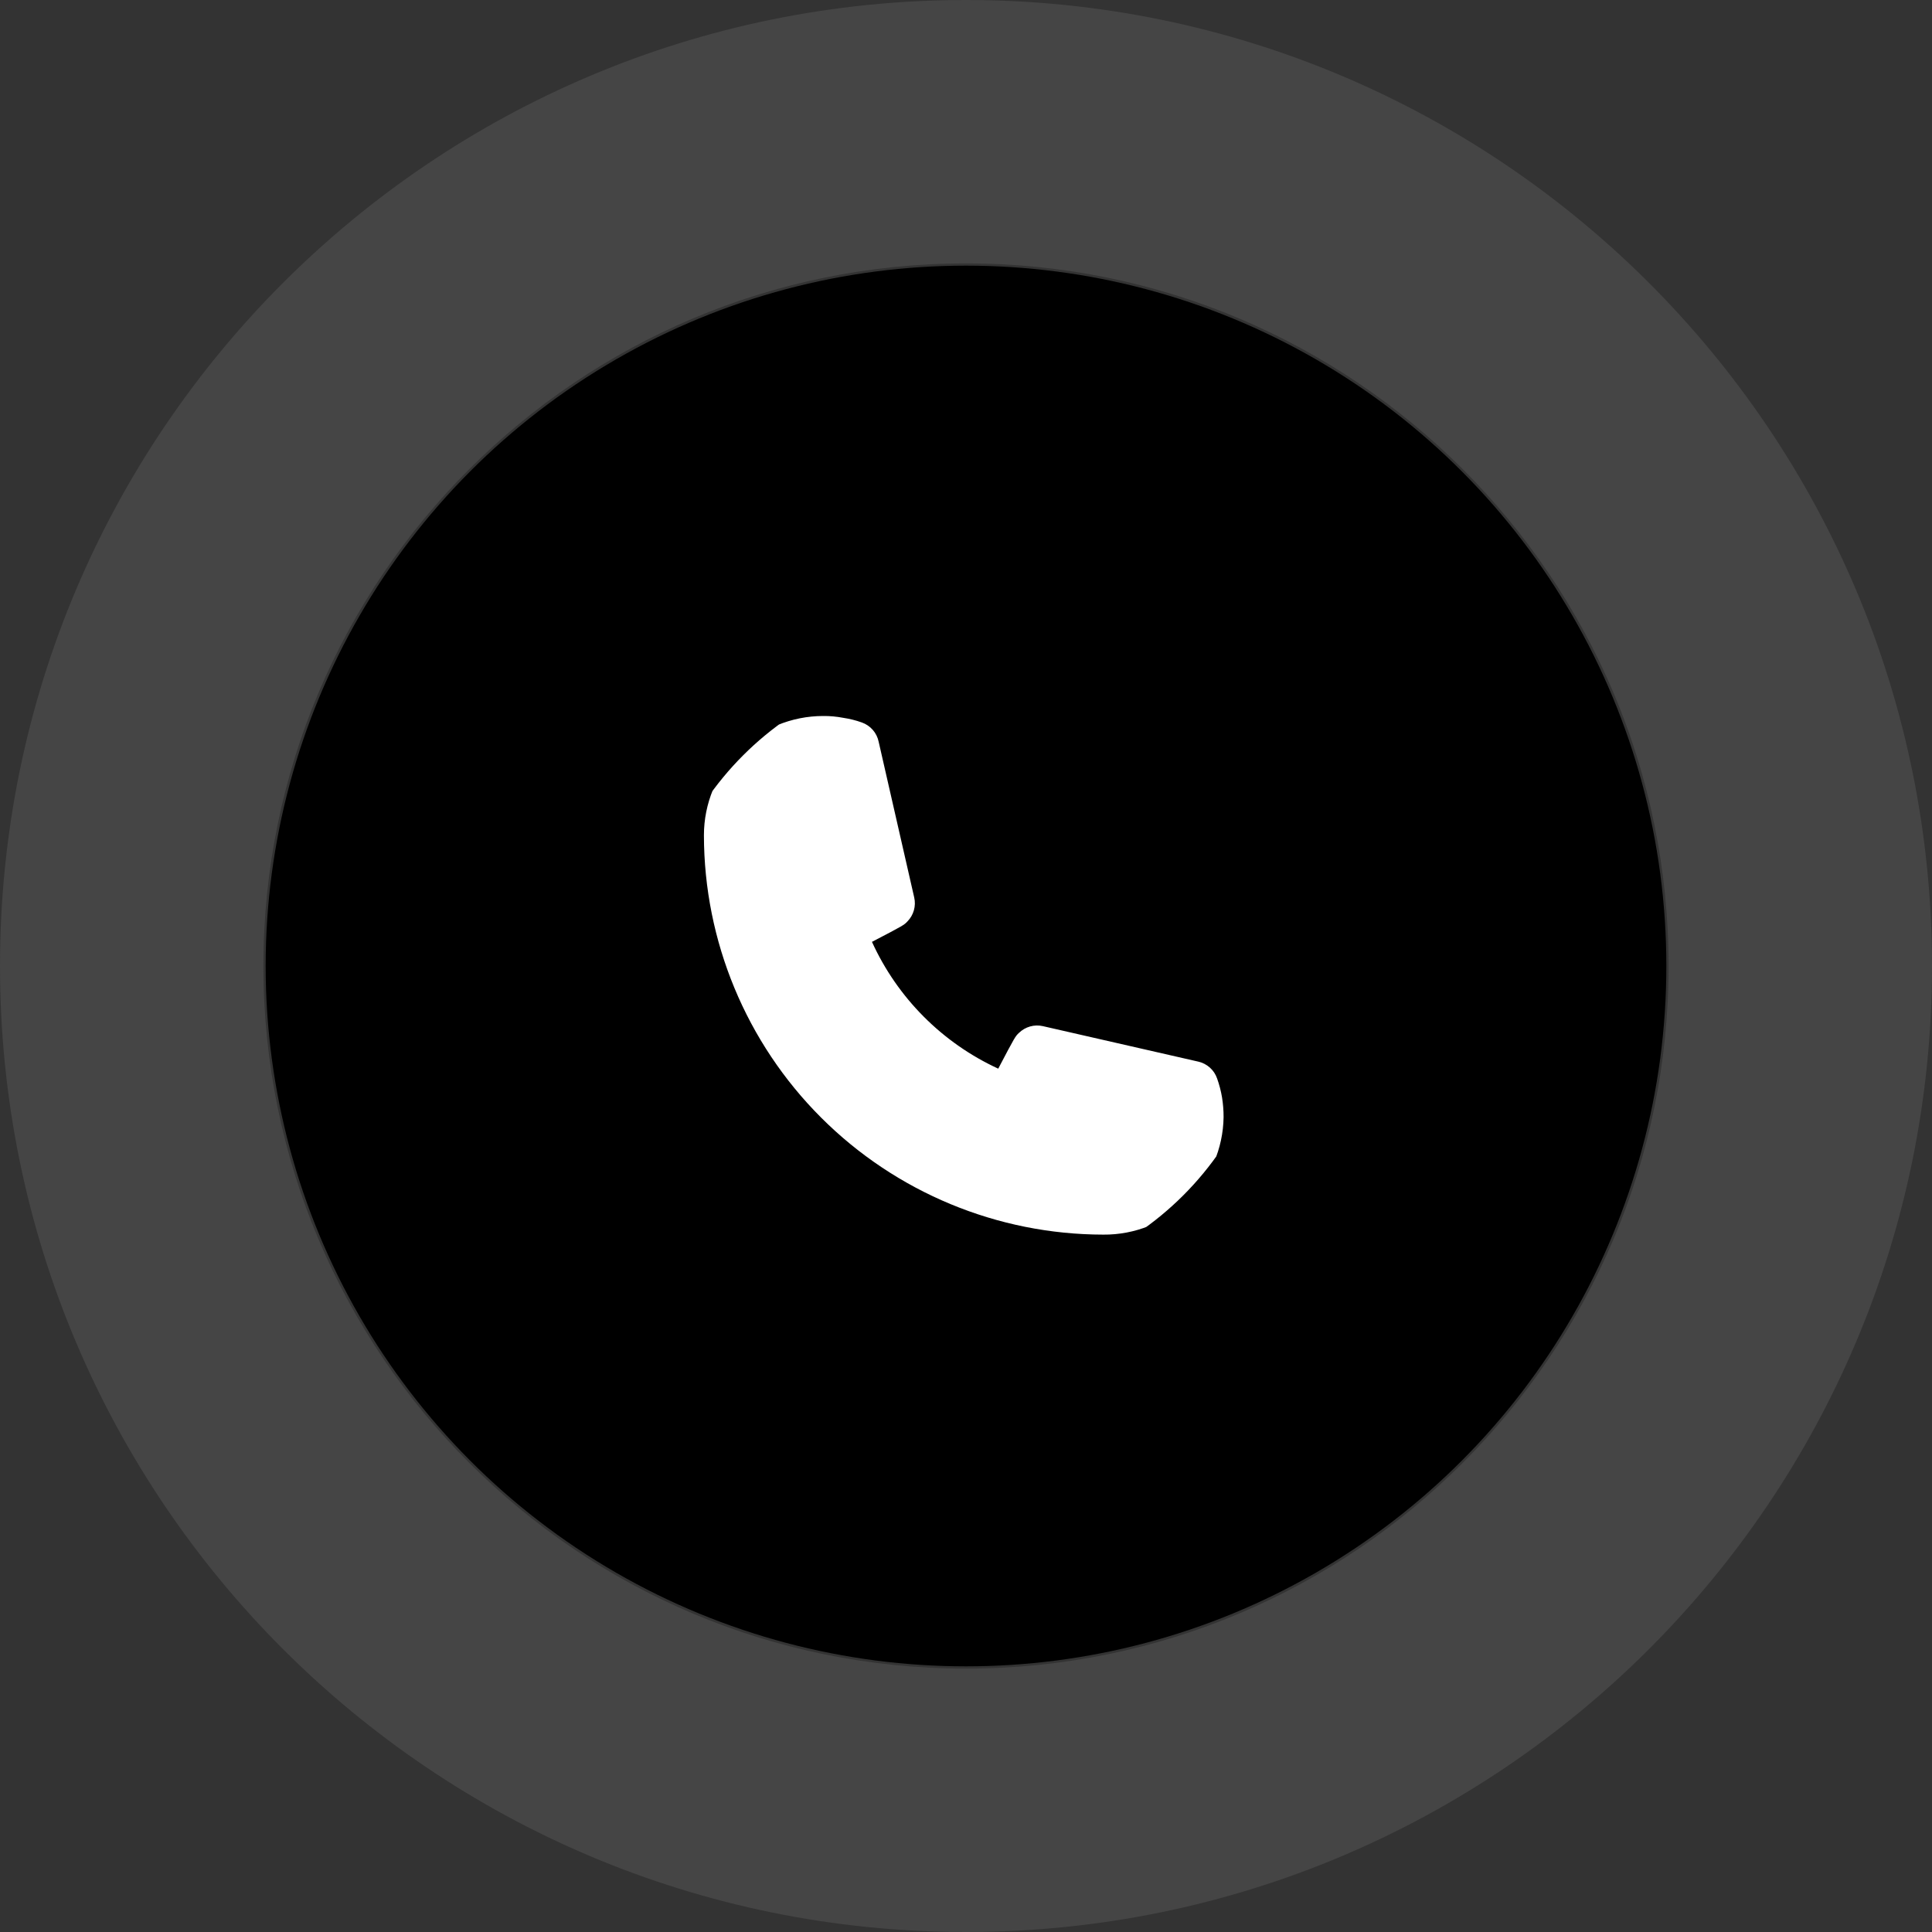 <svg width="80" height="80" viewBox="0 0 80 80" fill="none" xmlns="http://www.w3.org/2000/svg">
<rect x="0" y="0" width="80" height="80" fill="#333333" stroke="none"/>
<path opacity="0.3" d="M80 40C80 62.091 62.091 80 40 80C17.909 80 0 62.091 0 40C0 17.909 17.909 0 40 0C62.091 0 80 17.909 80 40ZM10.907 40C10.907 56.068 23.933 69.093 40 69.093C56.068 69.093 69.093 56.068 69.093 40C69.093 23.933 56.068 10.907 40 10.907C23.933 10.907 10.907 23.933 10.907 40Z" fill="#979797" fill-opacity="0.6"/>
<ellipse cx="40" cy="40" rx="29" ry="29" fill="black"/>
<g clip-path="url(#clip0_1_554)">
<path d="M45.684 51.123C41.3 51.118 37.097 49.374 33.997 46.274C30.897 43.174 29.153 38.971 29.148 34.587C29.148 33.277 29.668 32.02 30.594 31.094C31.52 30.168 32.777 29.648 34.087 29.648C34.364 29.645 34.641 29.671 34.914 29.723C35.177 29.762 35.436 29.826 35.687 29.916C35.863 29.978 36.02 30.085 36.143 30.226C36.265 30.367 36.349 30.538 36.385 30.721L37.856 37.164C37.896 37.339 37.891 37.521 37.842 37.694C37.793 37.866 37.702 38.024 37.577 38.152C37.437 38.302 37.426 38.313 36.106 39C37.163 41.321 39.019 43.184 41.335 44.251C42.033 42.92 42.044 42.909 42.194 42.769C42.322 42.644 42.48 42.553 42.653 42.504C42.825 42.455 43.007 42.45 43.182 42.49L49.625 43.961C49.802 44.002 49.966 44.088 50.102 44.21C50.237 44.332 50.339 44.487 50.398 44.659C50.489 44.914 50.557 45.176 50.602 45.443C50.645 45.713 50.667 45.986 50.666 46.259C50.647 47.563 50.111 48.807 49.178 49.718C48.245 50.63 46.989 51.135 45.684 51.123Z" fill="white"/>
</g>
<defs>
<clipPath id="clip0_1_554">
<rect x="27" y="27.5" width="25.771" height="25.771" rx="12.886" fill="white"/>
</clipPath>
</defs>
</svg>
